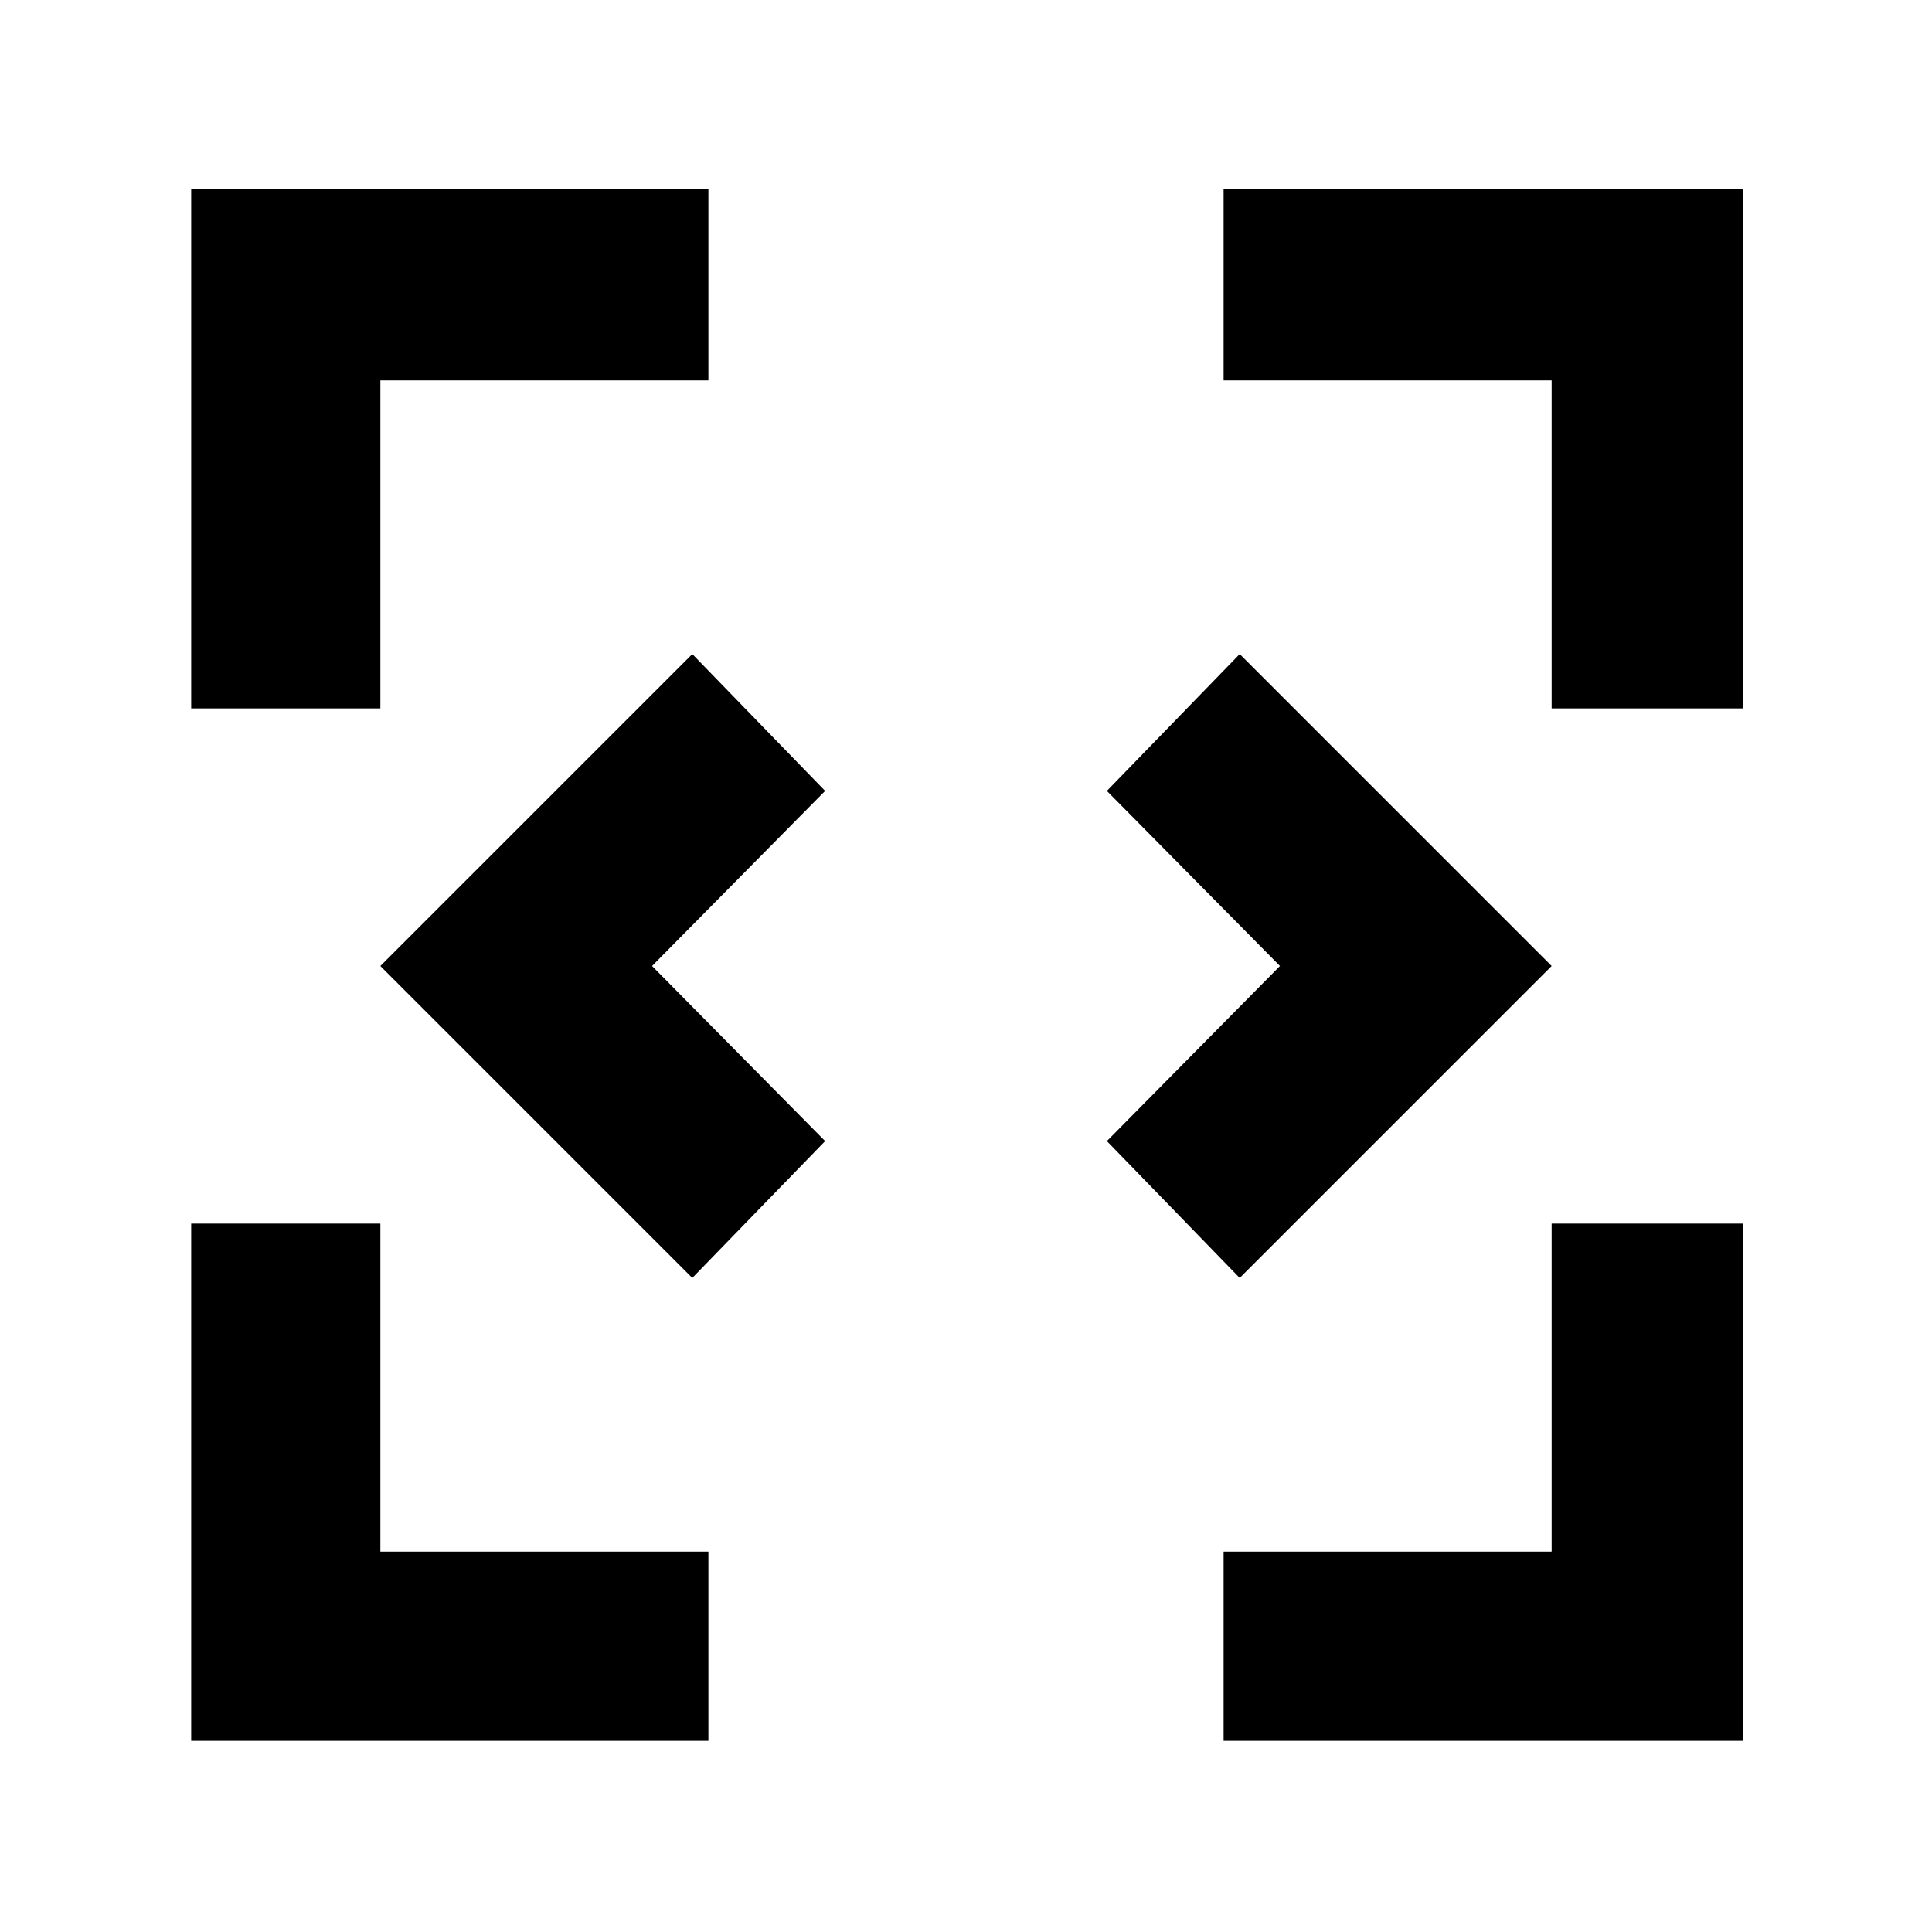 <svg xmlns="http://www.w3.org/2000/svg" height="48" viewBox="0 96 960 960" width="48"><path d="M95 961V704h94v163h163v94H95Zm513 0v-94h163V704h95v257H608ZM344 731 189 576l155-155 66 68-86 87 86 87-66 68Zm272 0-66-68 86-87-86-87 66-68 155 155-155 155ZM95 448V190h257v95H189v163H95Zm676 0V285H608v-95h258v258h-95Z"/></svg>